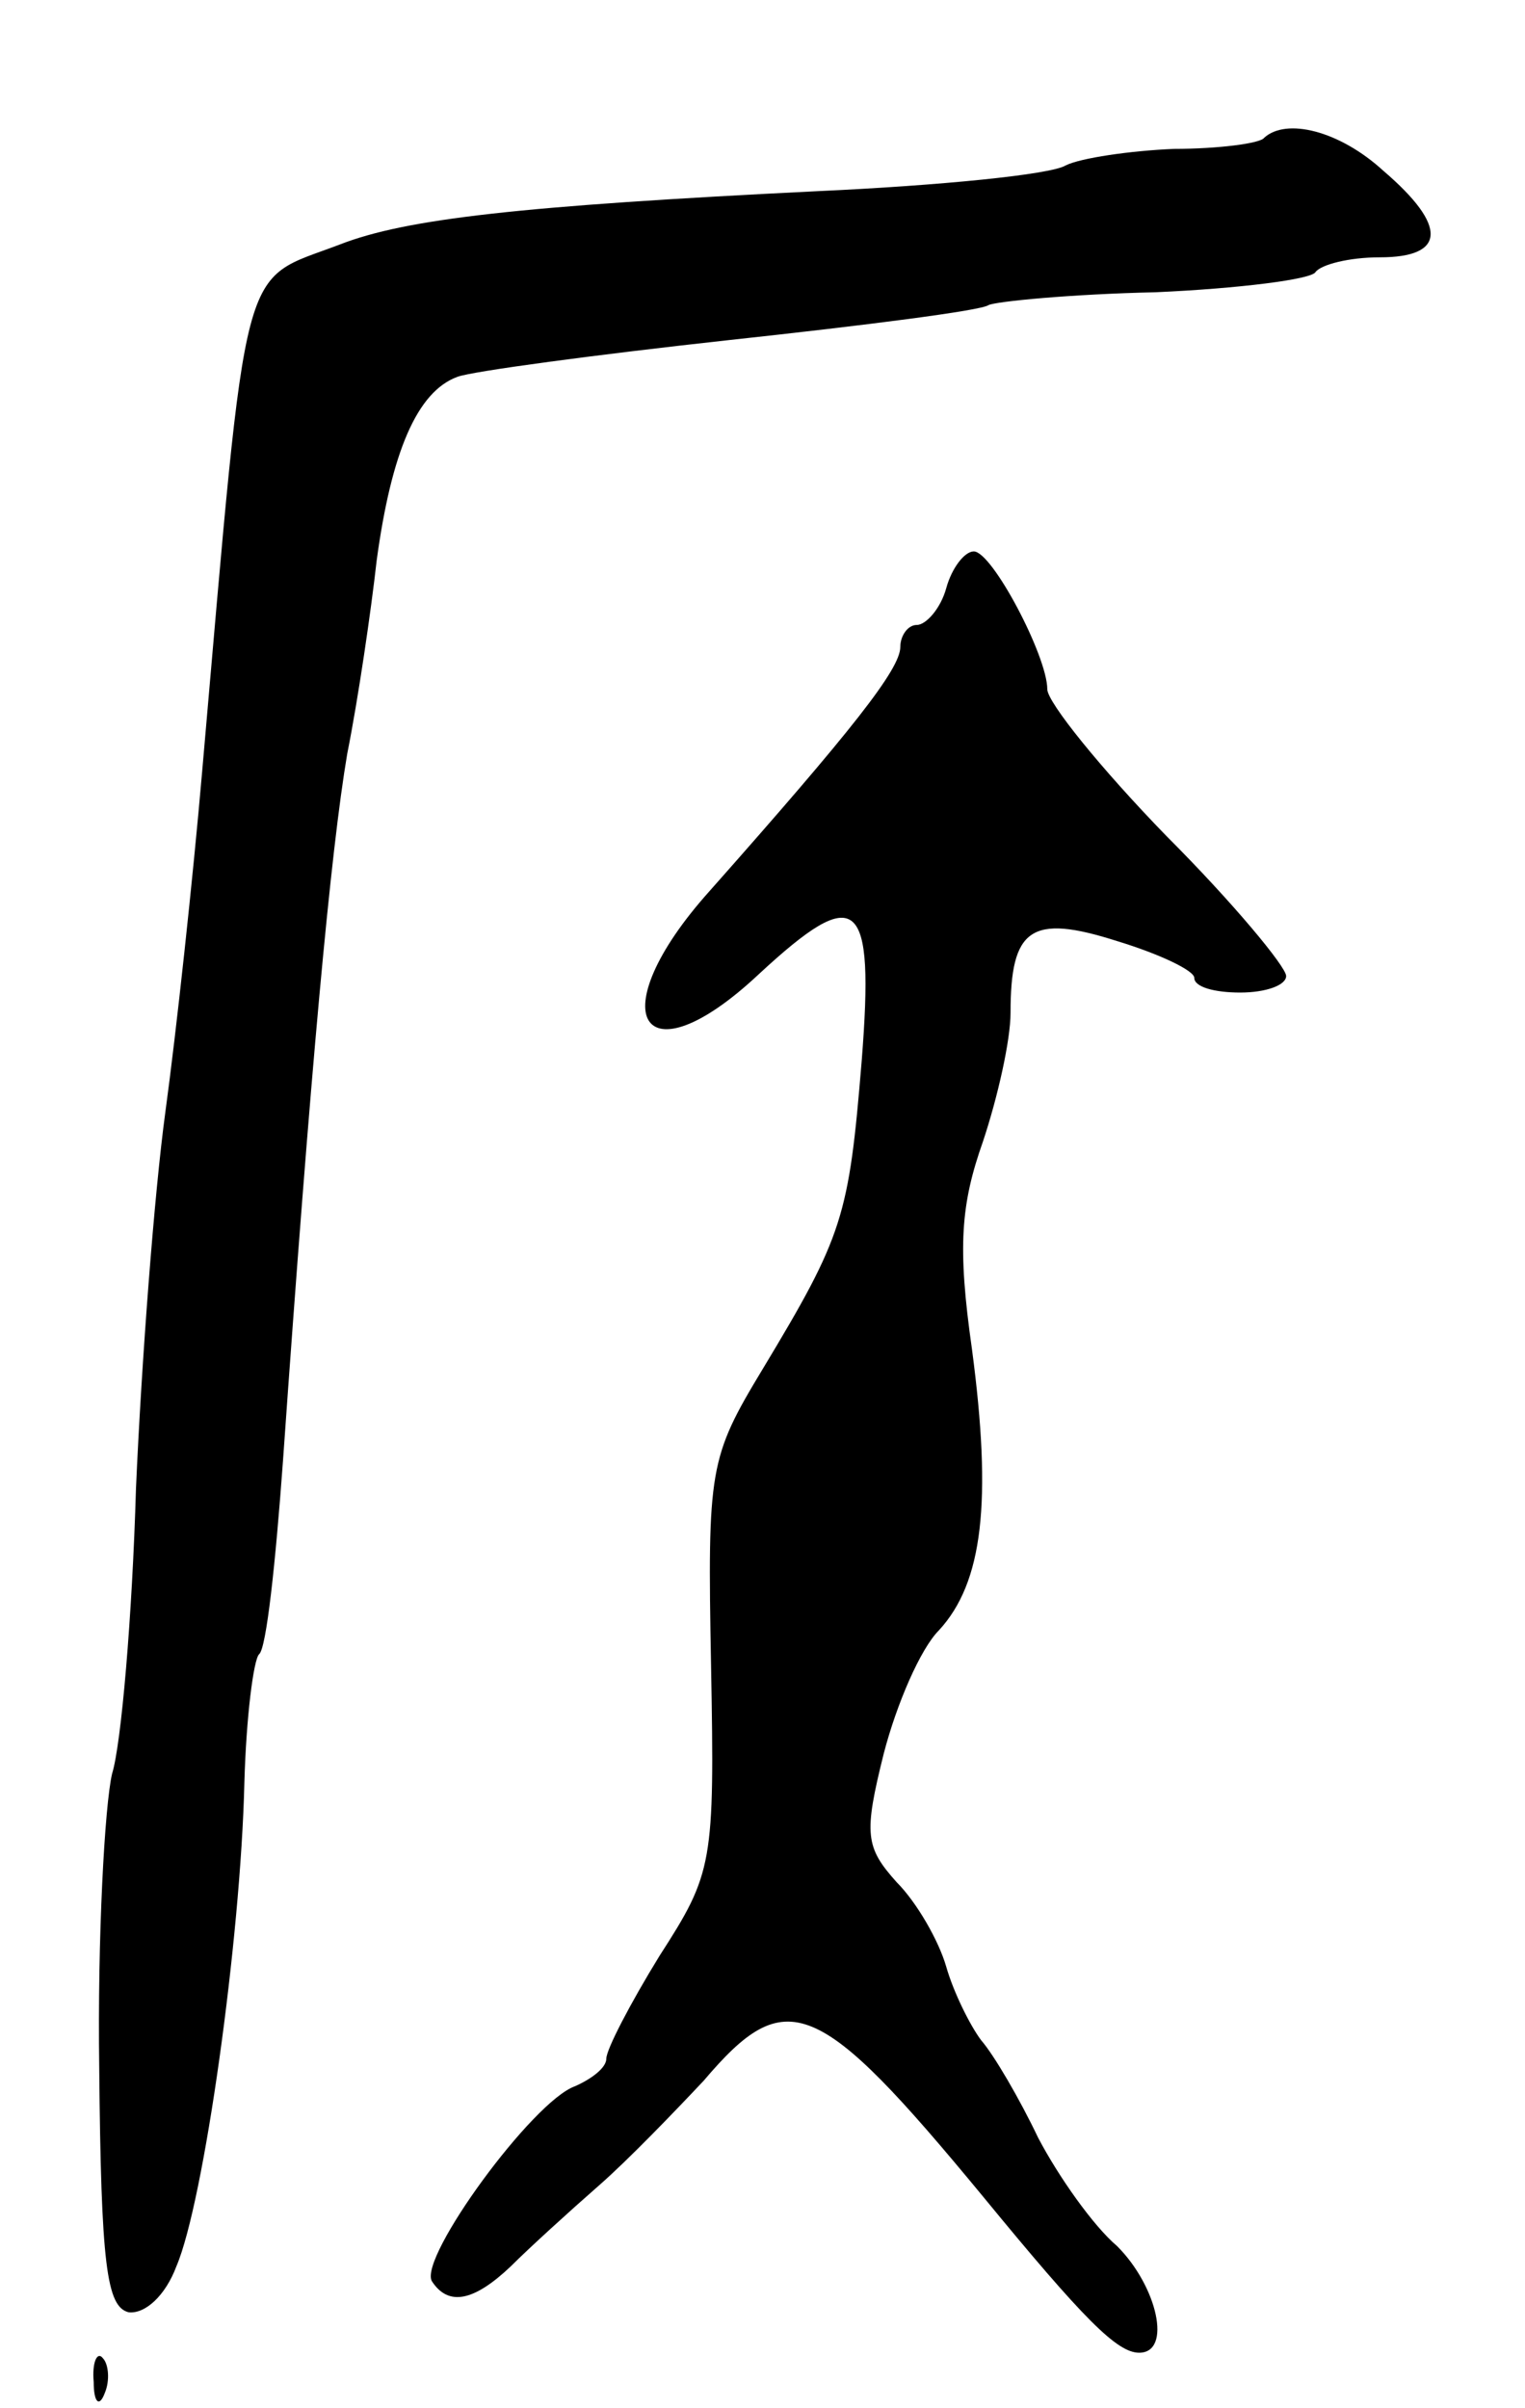 <svg version="1.0" xmlns="http://www.w3.org/2000/svg"
 width="83pt" height="131pt" viewBox="0 0 83 131"
 preserveAspectRatio="xMidYMid meet">
<g transform="translate(0,131) scale(0.1,-0.1)"
fill="#000000" stroke="none">
<path d="M688 1235 c-2 -3 -25 -6 -49 -6 -24 -1 -51 -5 -59 -9 -8 -5 -69 -11
-135 -14 -162 -8 -224 -15 -260 -29 -55 -21 -50 -1 -75 -287 -5 -58 -14 -141
-20 -185 -6 -44 -13 -136 -16 -205 -2 -69 -8 -139 -13 -155 -4 -17 -8 -89 -7
-160 1 -107 4 -130 16 -133 9 -1 20 9 26 25 15 35 35 178 37 263 1 36 5 67 8
70 4 3 9 50 13 105 15 213 26 332 35 385 6 30 13 78 16 105 8 59 22 92 44 100
8 3 75 12 148 20 74 8 137 16 141 19 4 2 45 6 91 7 45 2 85 7 87 11 3 4 18 8
35 8 36 0 37 17 2 47 -24 22 -53 29 -65 18z"/>
<path d="M515 990 c-3 -11 -11 -20 -16 -20 -5 0 -9 -6 -9 -12 0 -12 -26 -45
-104 -133 -60 -67 -37 -105 27 -45 54 50 63 42 56 -47 -7 -85 -10 -95 -54
-168 -29 -48 -30 -54 -28 -161 2 -108 1 -113 -28 -158 -16 -26 -29 -51 -29
-56 0 -5 -8 -11 -17 -15 -23 -8 -85 -93 -78 -106 9 -14 23 -11 43 8 10 10 32
30 48 44 16 14 41 40 57 57 45 53 62 46 152 -63 55 -67 73 -85 85 -85 18 0 10
36 -12 58 -13 11 -32 38 -43 59 -10 21 -24 45 -31 53 -6 8 -15 26 -19 40 -4
14 -16 35 -27 46 -17 19 -18 26 -7 70 7 27 20 57 30 67 24 26 29 70 18 153 -8
56 -6 79 6 113 8 24 15 55 15 70 0 46 11 54 58 39 23 -7 42 -16 42 -20 0 -5
11 -8 25 -8 14 0 25 4 25 9 0 5 -29 40 -65 76 -36 37 -65 73 -65 80 0 18 -30
75 -40 75 -5 0 -12 -9 -15 -20z"/>
<path d="M51 14 c0 -11 3 -14 6 -6 3 7 2 16 -1 19 -3 4 -6 -2 -5 -13z"/>
</g>
</svg>
